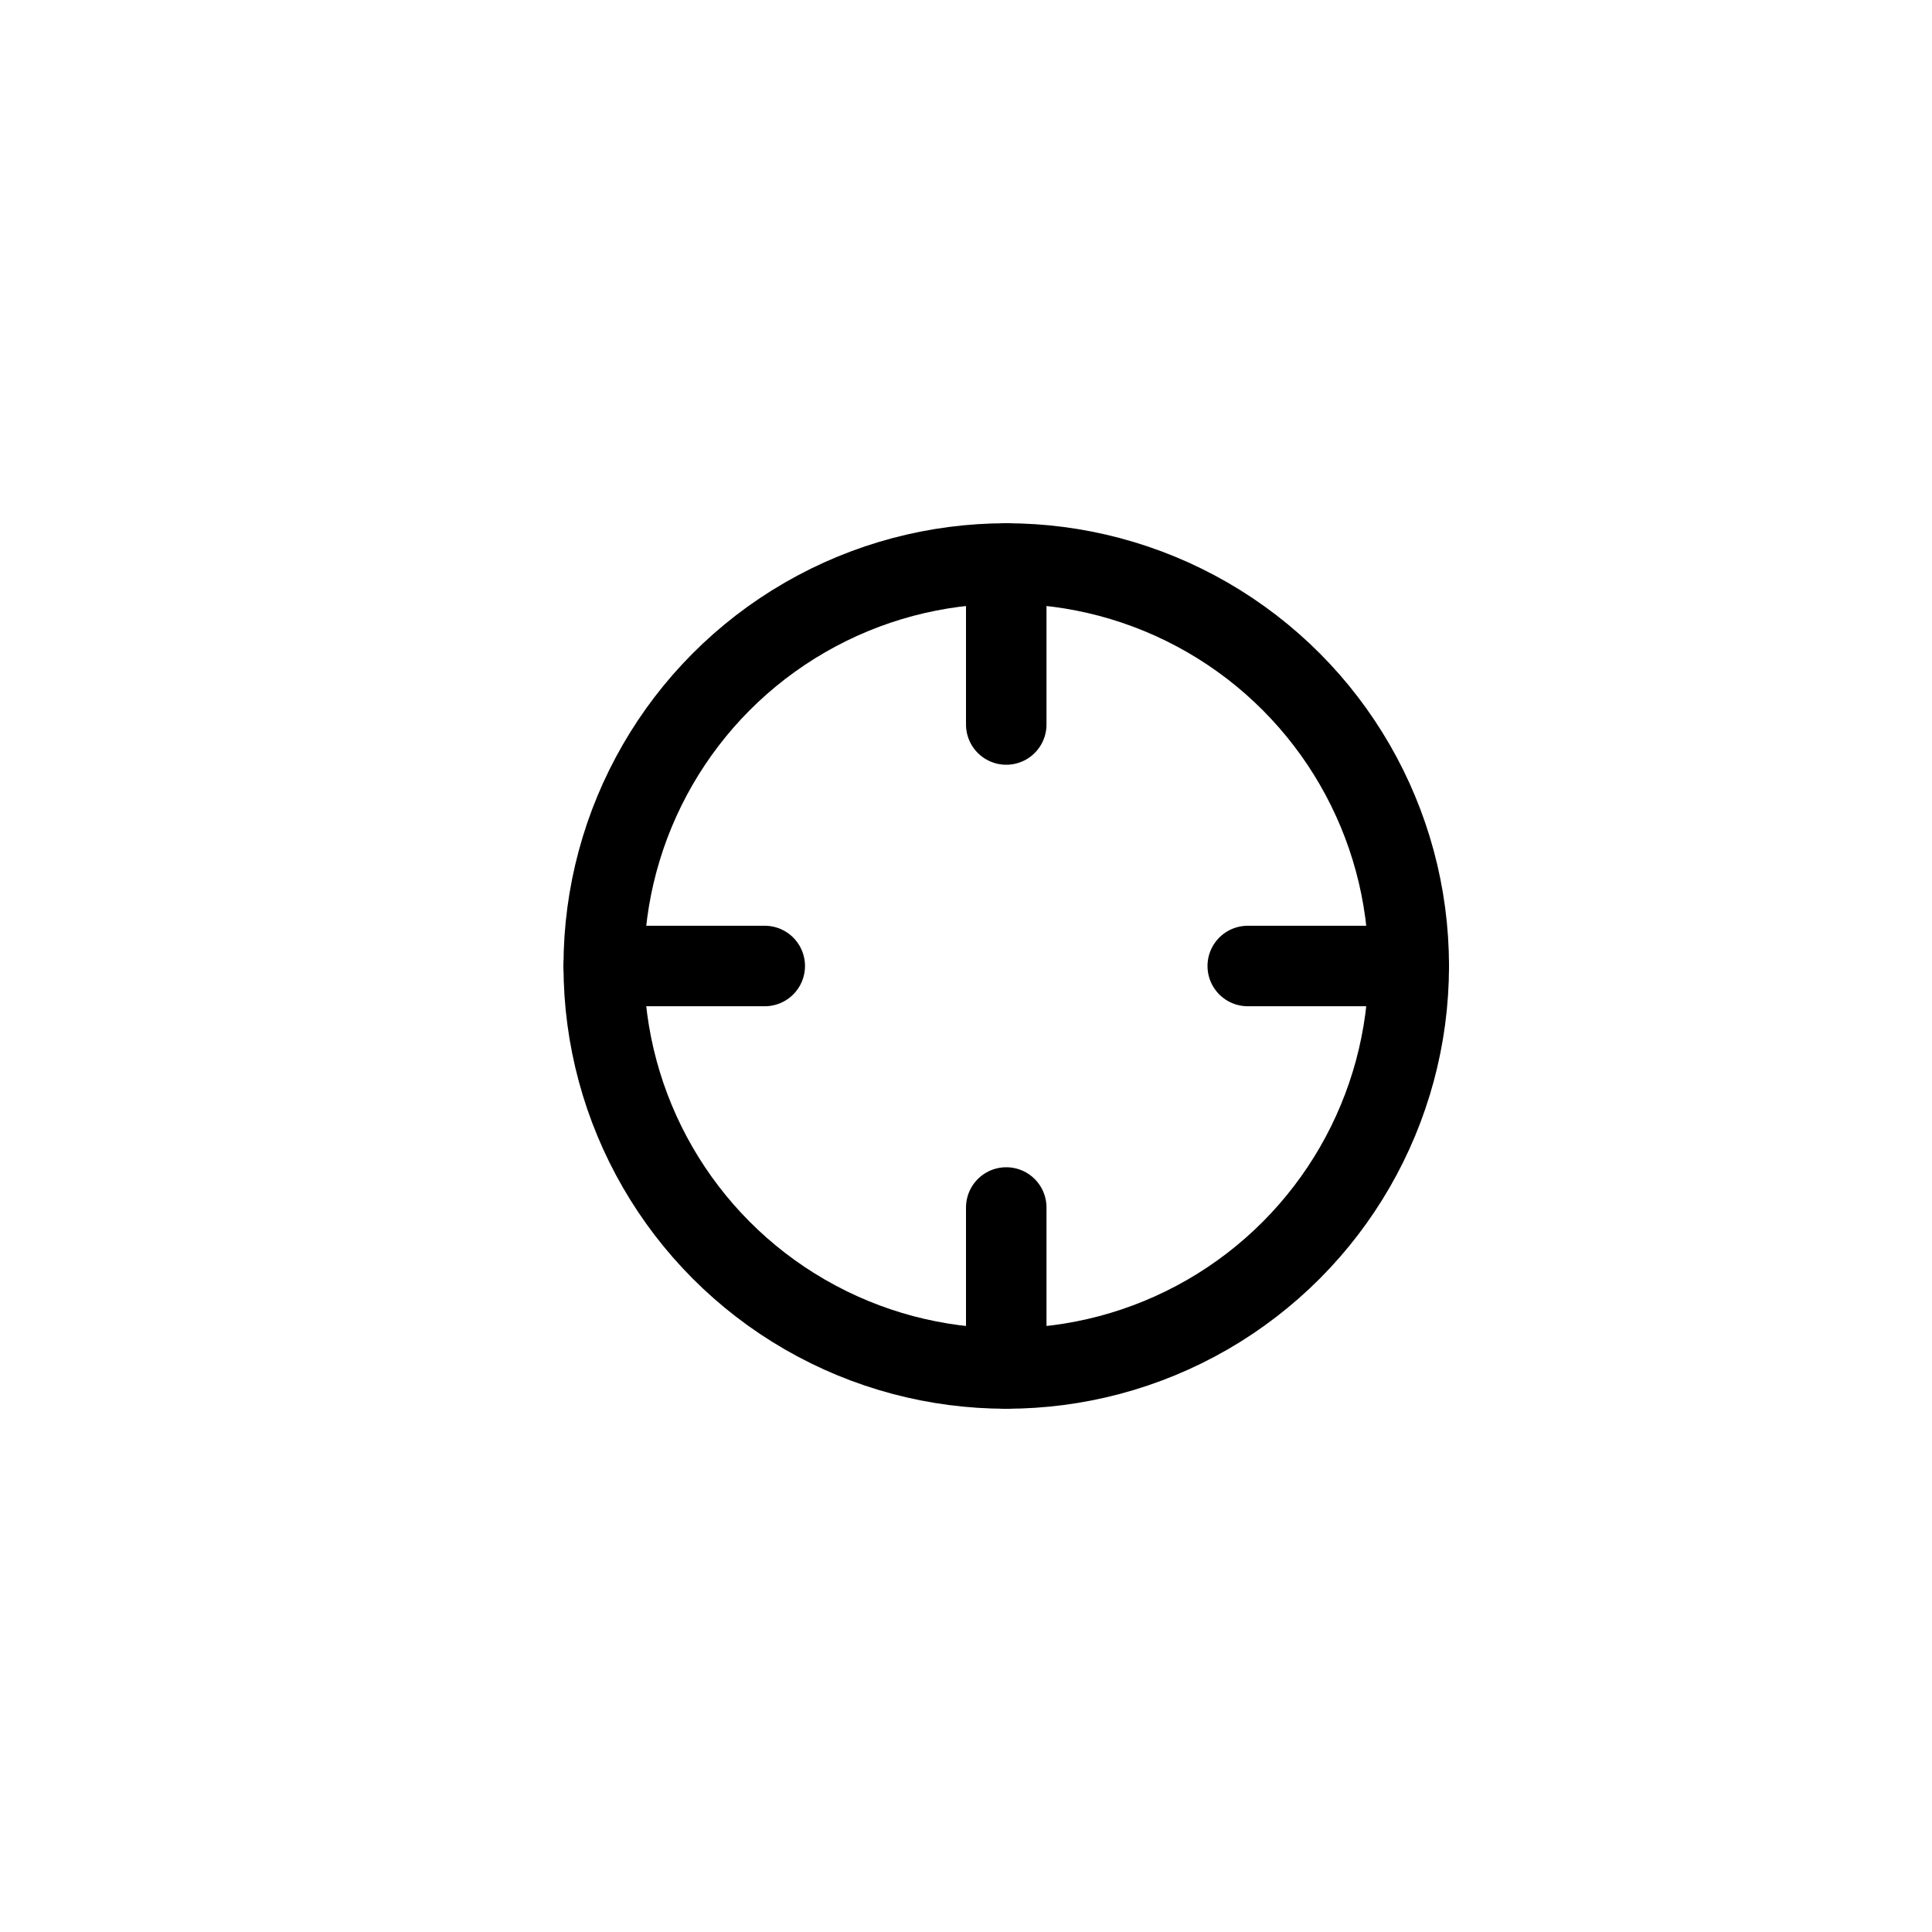 <svg xmlns="http://www.w3.org/2000/svg" width="48" height="48" viewBox="0 0 48 48"><title>geolocation</title><g fill="none" stroke="#000" stroke-linecap="round" stroke-linejoin="round" stroke-width="2"><circle cx="25" cy="24" r="10"/><path d="M35 24h-4M19 24h-4M25 18v-4M25 34v-4"/></g></svg>